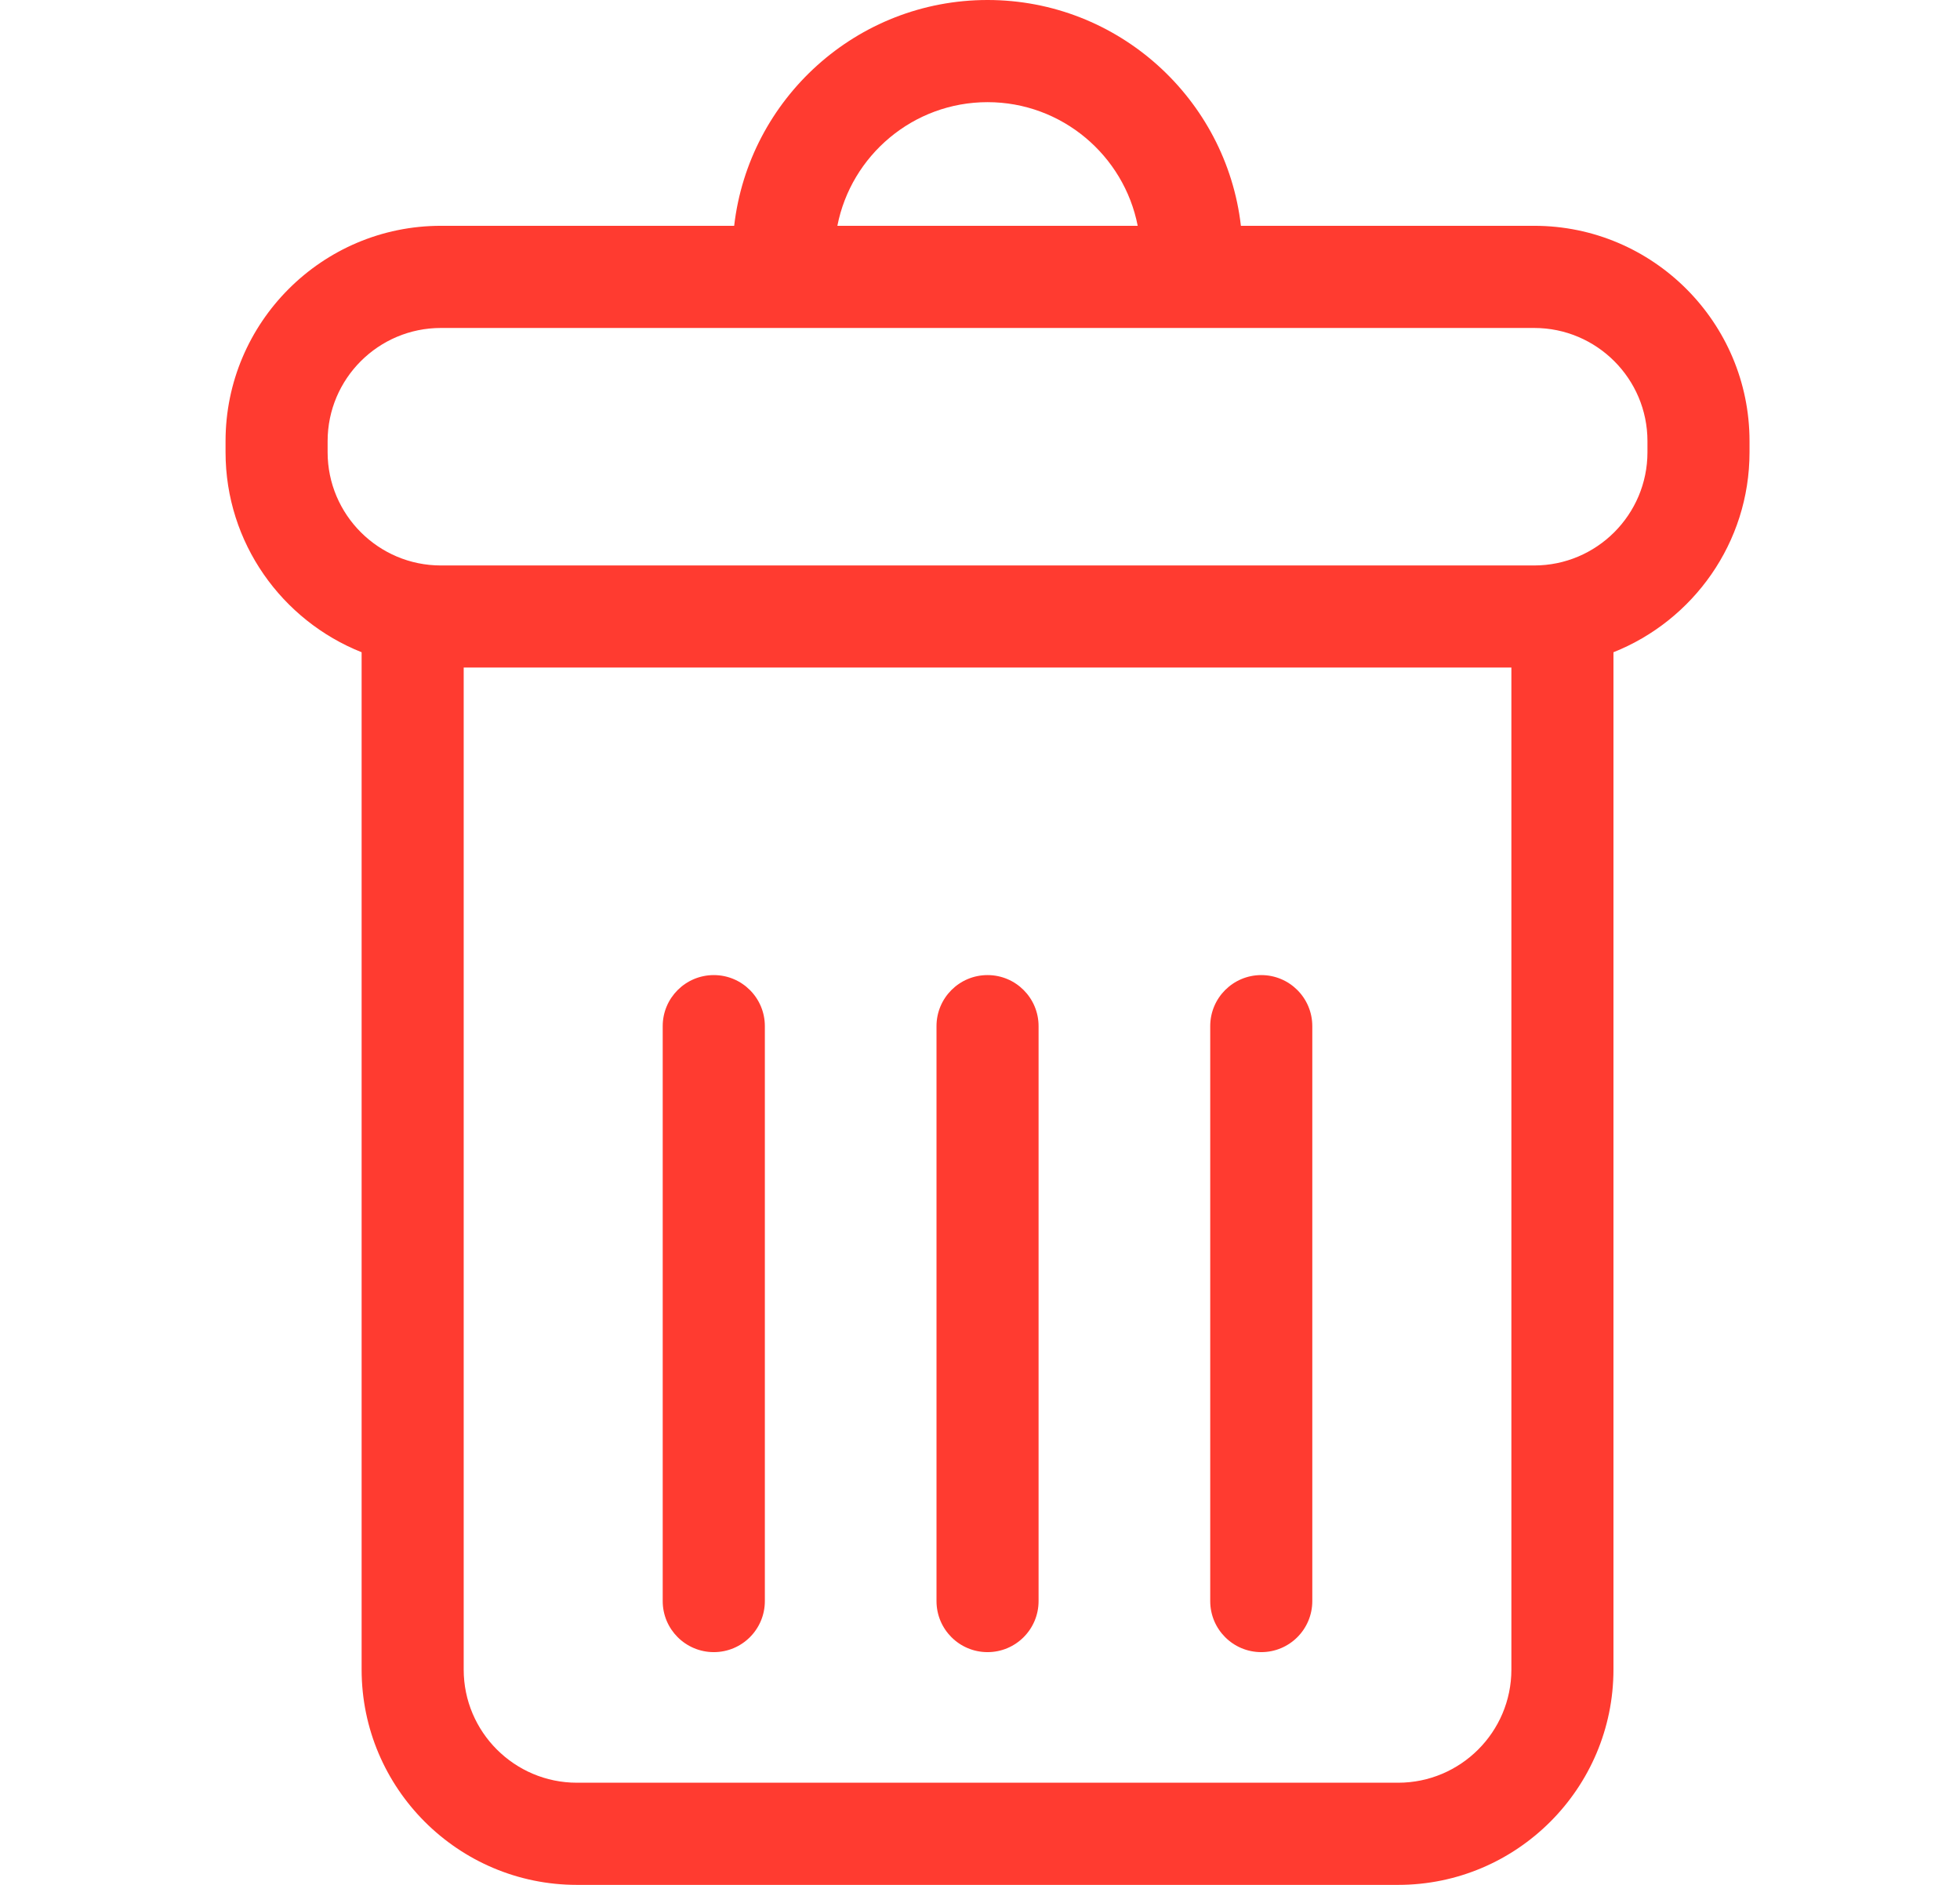 <svg width="26" height="25" viewBox="0 0 26 25" fill="none" xmlns="http://www.w3.org/2000/svg">
<g clip-path="url(#clip0_150_218)">
<path d="M20.352 2.995H16.461C16.267 1.312 14.834 0 13.1 0C11.365 0 9.933 1.312 9.739 2.995H5.848C4.273 2.995 2.992 4.277 2.992 5.851V5.998C2.992 7.201 3.741 8.231 4.797 8.651V22.144C4.797 23.719 6.078 25 7.653 25H18.547C20.122 25 21.403 23.718 21.403 22.144V8.651C22.459 8.231 23.208 7.201 23.208 5.998V5.851C23.208 4.277 21.927 2.995 20.352 2.995ZM13.1 1.355C14.086 1.355 14.91 2.062 15.092 2.995H11.108C11.29 2.062 12.114 1.355 13.1 1.355ZM20.049 22.144C20.049 22.972 19.375 23.645 18.547 23.645H7.653C6.825 23.645 6.151 22.972 6.151 22.144V8.854H20.049V22.144ZM21.854 5.998C21.854 6.826 21.18 7.5 20.352 7.5H5.848C5.02 7.5 4.346 6.826 4.346 5.998V5.851C4.346 5.023 5.02 4.35 5.848 4.35H20.352C21.18 4.35 21.854 5.023 21.854 5.851L21.854 5.998Z" fill="#FF3B30"/>
<path d="M9.469 21.913C9.843 21.913 10.146 21.61 10.146 21.236V13.61C10.146 13.236 9.843 12.933 9.469 12.933C9.095 12.933 8.791 13.236 8.791 13.61V21.236C8.791 21.61 9.095 21.913 9.469 21.913Z" fill="#FF3B30"/>
<path d="M13.1 21.913C13.474 21.913 13.777 21.61 13.777 21.236V13.61C13.777 13.236 13.474 12.933 13.1 12.933C12.726 12.933 12.423 13.236 12.423 13.61V21.236C12.423 21.61 12.726 21.913 13.1 21.913Z" fill="#FF3B30"/>
<path d="M16.731 21.913C17.105 21.913 17.408 21.61 17.408 21.236V13.61C17.408 13.236 17.105 12.933 16.731 12.933C16.357 12.933 16.054 13.236 16.054 13.61V21.236C16.054 21.61 16.357 21.913 16.731 21.913Z" fill="#FF3B30"/>
</g>
<defs>
<clipPath id="clip0_150_218">
<rect width="25" height="25" fill="white" transform="translate(0.6)"/>
</clipPath>
</defs>
</svg>
